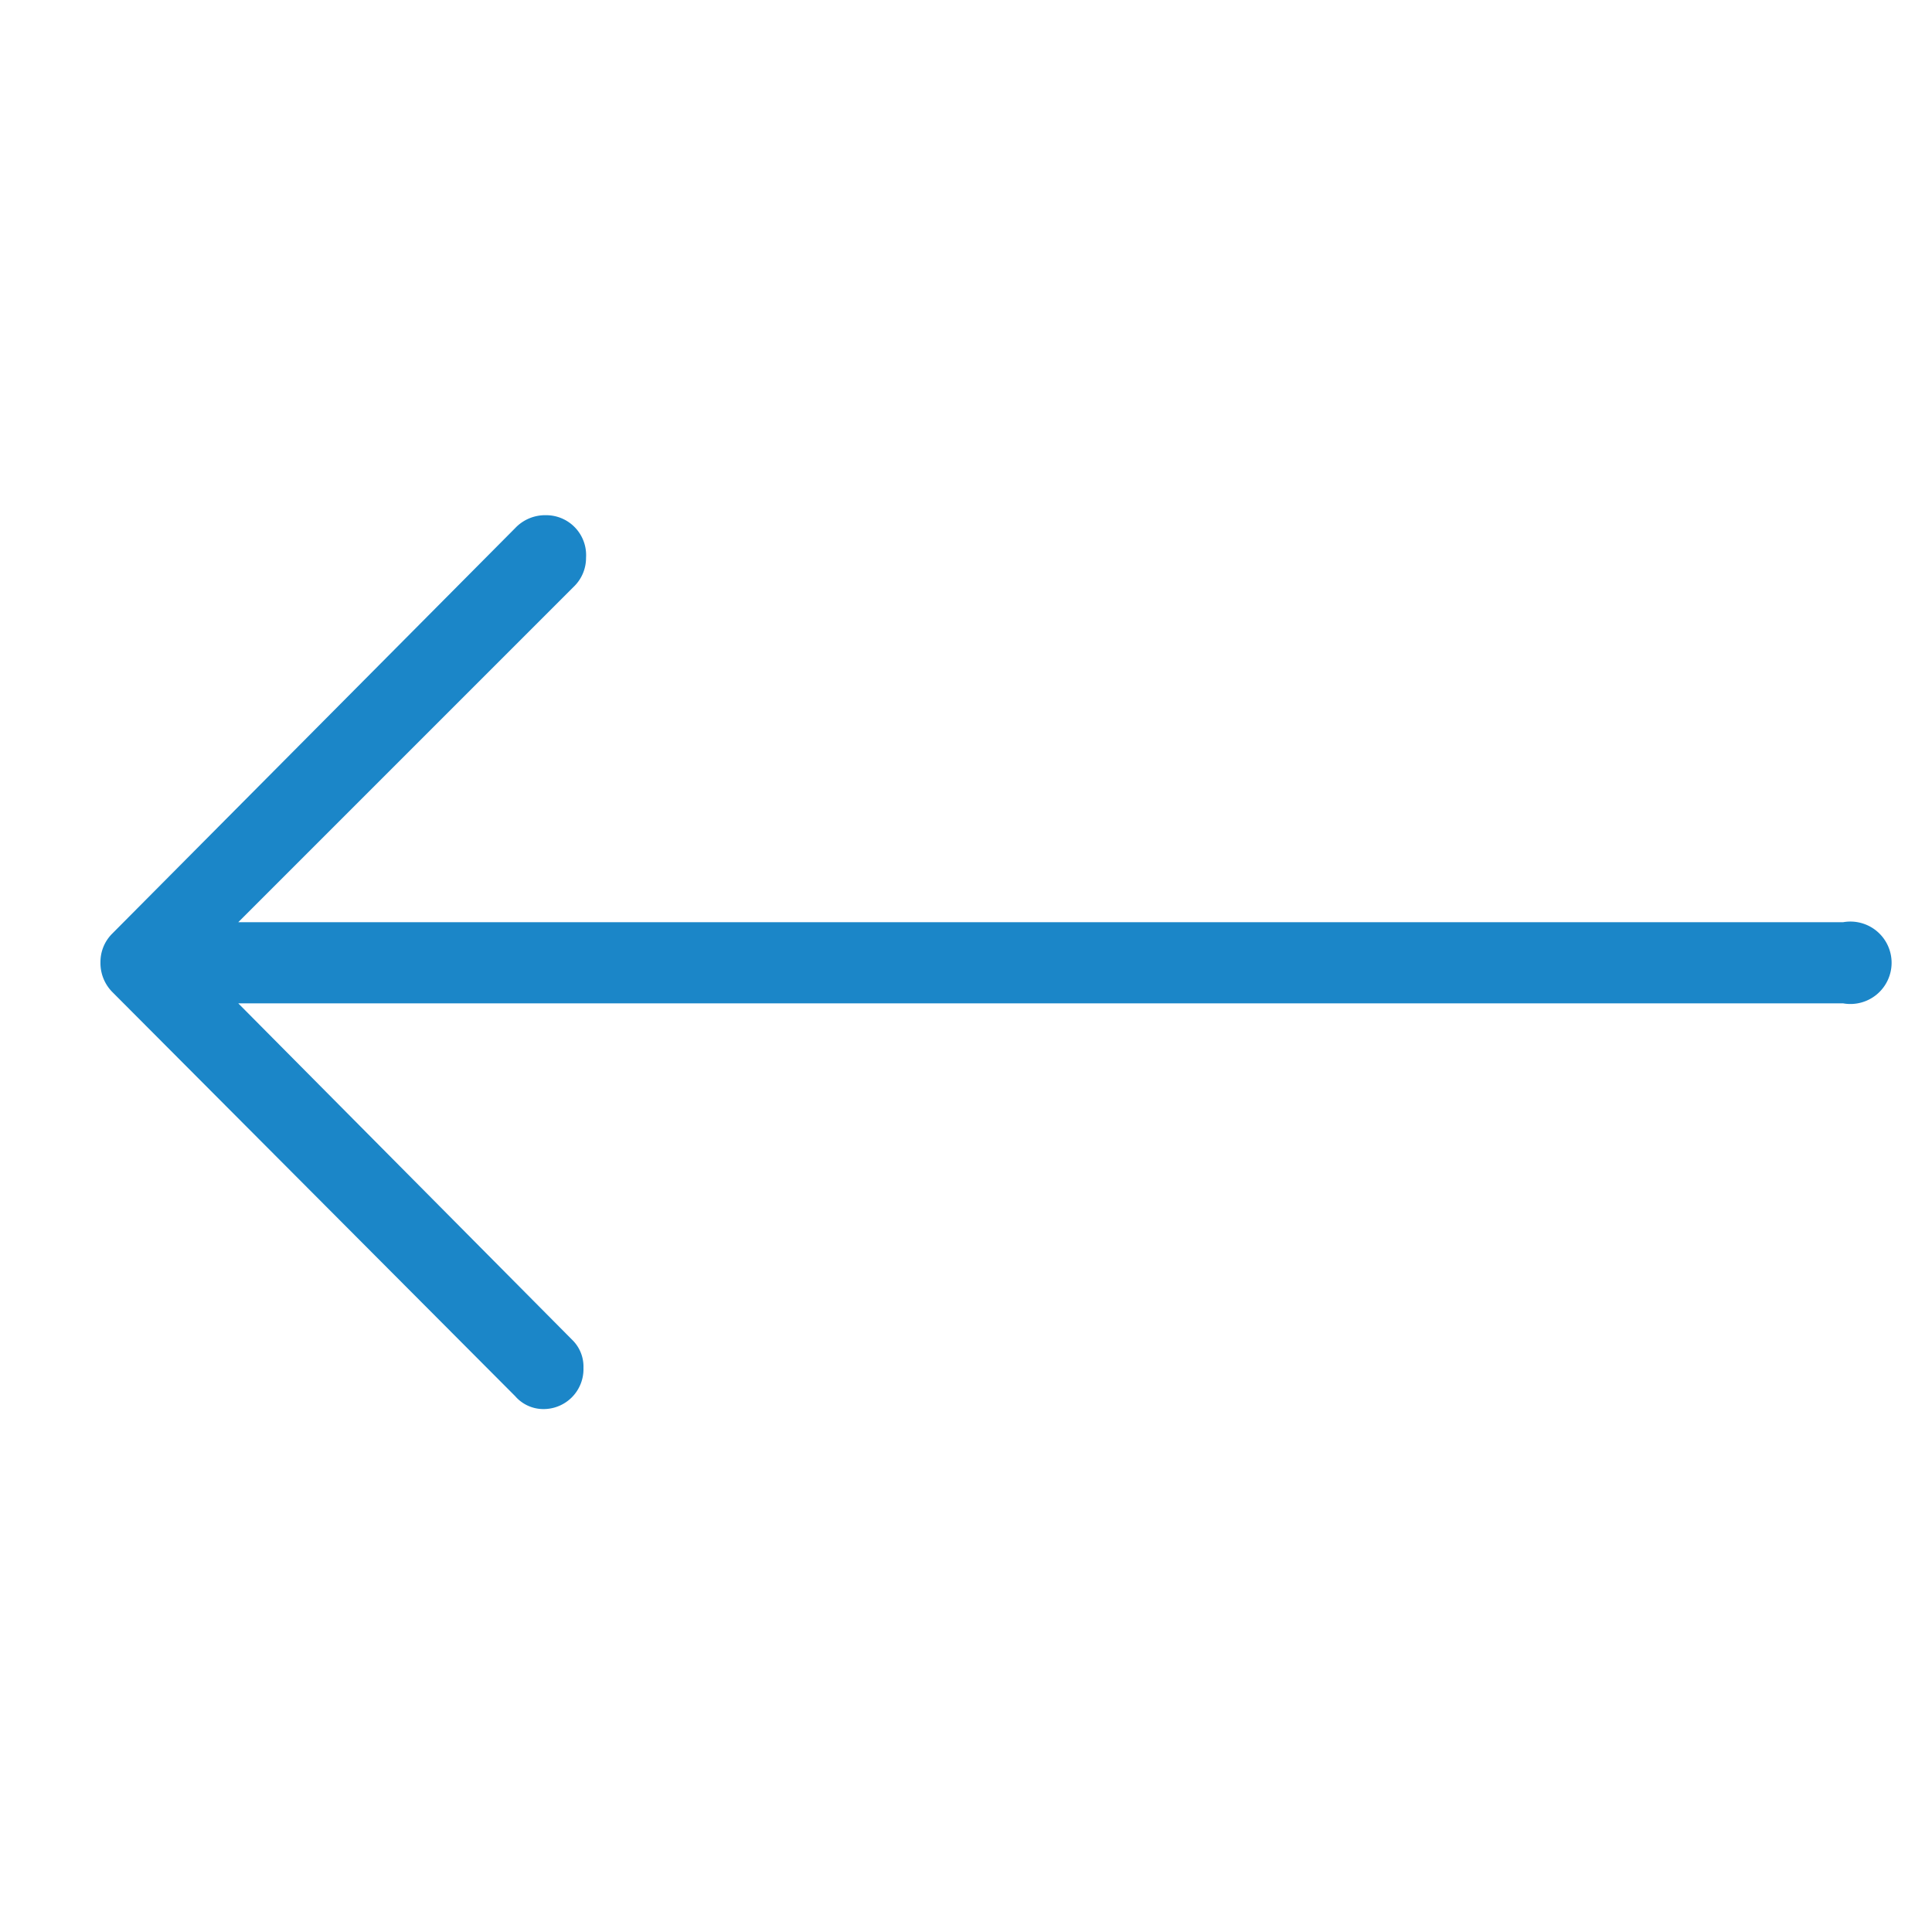 <svg id="Layer_1" data-name="Layer 1" xmlns="http://www.w3.org/2000/svg" viewBox="0 0 15 15"><defs><style>.cls-1{fill:#1b86c8;}</style></defs><title>arrow left</title><g id="Left_Arrow_1" data-name="Left Arrow 1"><path class="cls-1" d="M14.31,7.16H1.85L4.46,4.55a.31.31,0,0,0,.09-.22A.31.31,0,0,0,4.24,4,.32.32,0,0,0,4,4.1L.87,7.25a.31.31,0,0,0-.09.22.32.32,0,0,0,.09.23L4,10.84a.29.29,0,0,0,.22.1.31.31,0,0,0,.31-.32.29.29,0,0,0-.09-.22L1.85,7.79H14.31a.32.32,0,1,0,0-.63Z"/></g></svg>